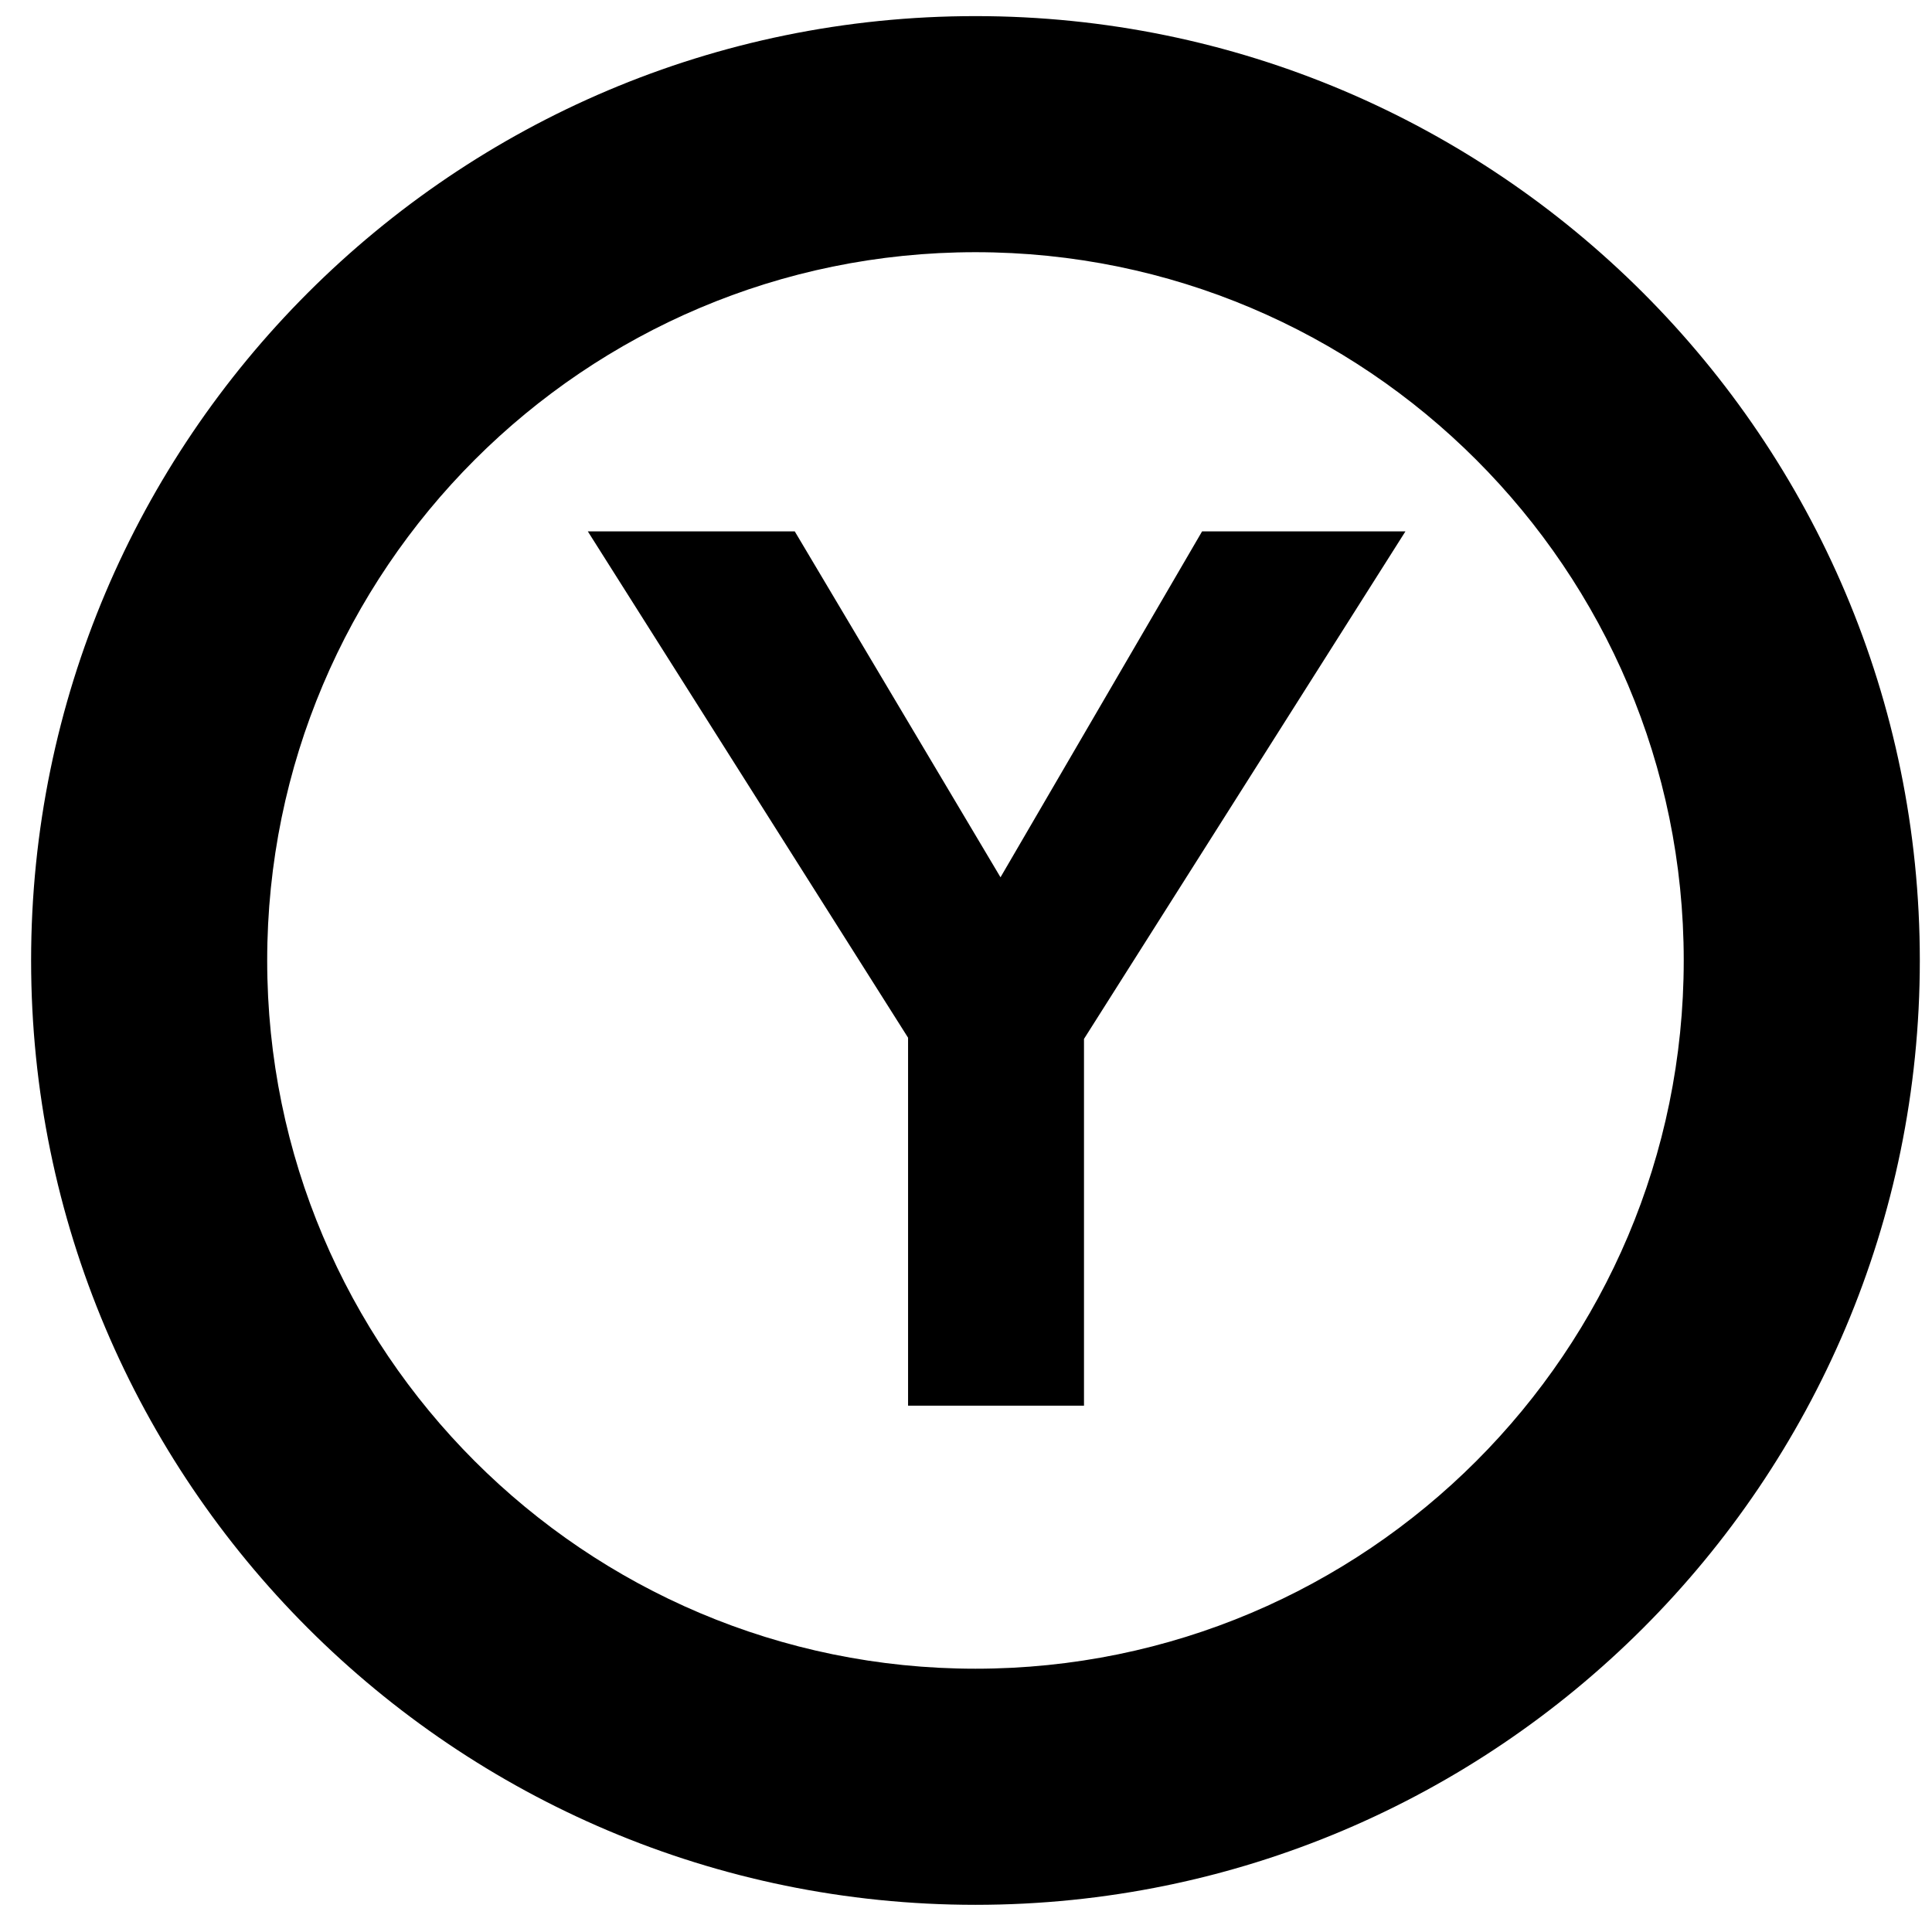 <?xml version="1.0" encoding="UTF-8" standalone="no"?>
<!DOCTYPE svg PUBLIC "-//W3C//DTD SVG 1.1//EN" "http://www.w3.org/Graphics/SVG/1.1/DTD/svg11.dtd">
<svg width="100%" height="100%" viewBox="0 0 200 200" version="1.1" xmlns="http://www.w3.org/2000/svg" xmlns:xlink="http://www.w3.org/1999/xlink" xml:space="preserve" style="fill-rule:evenodd;clip-rule:evenodd;stroke-linejoin:round;stroke-miterlimit:1.414;">
    <g transform="matrix(2.664,0,0,2.664,-20.524,-15.547)">
        <path d="M45.609,6.462C65.863,6.462 82.306,22.905 82.306,43.158C82.306,63.412 65.863,79.855 45.609,79.855C25.356,79.855 8.913,63.412 8.913,43.158C8.913,22.905 25.356,6.462 45.609,6.462ZM45.609,15.636C60.799,15.636 73.132,27.969 73.132,43.158C73.132,58.348 60.799,70.68 45.609,70.68C30.42,70.68 18.087,58.348 18.087,43.158C18.087,27.969 30.42,15.636 45.609,15.636Z"/>
    </g>
    <g transform="matrix(2.634,0,0,2.634,-16.662,40.536)">
        <path d="M42.014,39.855L42.014,25.394L29.428,5.495L37.561,5.495L45.647,19.089L53.569,5.495L61.561,5.495L48.928,25.441L48.928,39.855L42.014,39.855Z" style="fill-rule:nonzero;"/>
    </g>
</svg>
